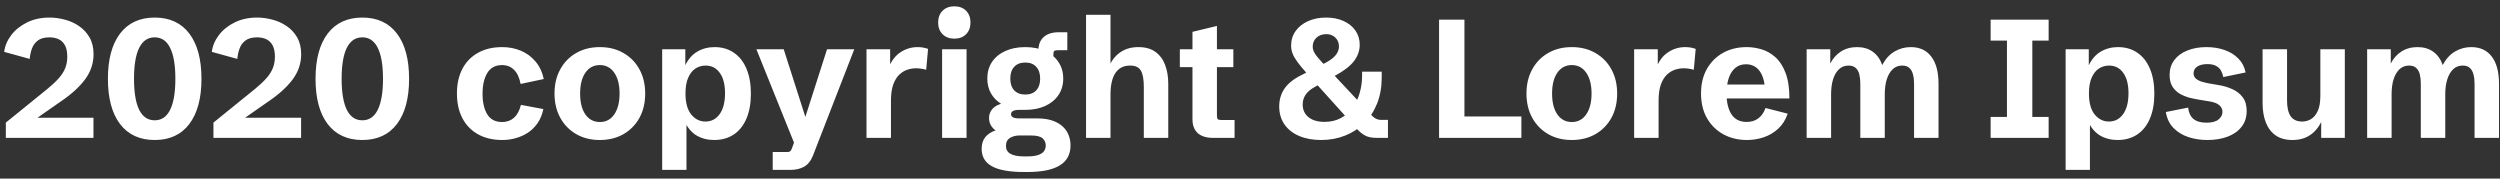 <svg width="238" height="17" viewBox="0 0 238 17" fill="none" xmlns="http://www.w3.org/2000/svg">
<rect x="0" y="0" width="238" height="17" fill="#333333" stroke="none"/>
<path d="M0.555 13.125V11.672L4.555 8.43C4.997 8.065 5.354 7.727 5.625 7.414C5.896 7.102 6.094 6.784 6.219 6.461C6.344 6.138 6.406 5.784 6.406 5.398C6.406 4.951 6.333 4.591 6.188 4.32C6.042 4.049 5.841 3.854 5.586 3.734C5.331 3.615 5.039 3.555 4.711 3.555C4.227 3.555 3.852 3.659 3.586 3.867C3.326 4.07 3.141 4.331 3.031 4.648C2.922 4.961 2.854 5.281 2.828 5.609L0.398 4.938C0.471 4.37 0.695 3.839 1.07 3.344C1.451 2.844 1.953 2.44 2.578 2.133C3.203 1.826 3.914 1.672 4.711 1.672C5.185 1.672 5.667 1.737 6.156 1.867C6.651 1.992 7.104 2.195 7.516 2.477C7.932 2.758 8.268 3.12 8.523 3.562C8.779 4.005 8.906 4.539 8.906 5.164C8.906 6.044 8.63 6.852 8.078 7.586C7.526 8.315 6.745 9.018 5.734 9.695L2.938 11.648L2.422 11.211H8.898V13.125H0.555ZM14.727 13.328C13.305 13.328 12.206 12.823 11.43 11.812C10.659 10.797 10.273 9.359 10.273 7.5C10.273 5.646 10.659 4.211 11.43 3.195C12.206 2.18 13.305 1.672 14.727 1.672C16.154 1.672 17.253 2.18 18.023 3.195C18.794 4.211 19.18 5.646 19.18 7.5C19.18 9.354 18.794 10.789 18.023 11.805C17.253 12.82 16.154 13.328 14.727 13.328ZM14.727 11.453C15.378 11.453 15.867 11.12 16.195 10.453C16.529 9.786 16.695 8.802 16.695 7.5C16.695 6.198 16.529 5.216 16.195 4.555C15.867 3.888 15.378 3.555 14.727 3.555C14.075 3.555 13.583 3.888 13.25 4.555C12.922 5.216 12.758 6.198 12.758 7.5C12.758 8.802 12.922 9.786 13.25 10.453C13.583 11.12 14.075 11.453 14.727 11.453ZM20.32 13.125V11.672L24.32 8.43C24.763 8.065 25.12 7.727 25.391 7.414C25.662 7.102 25.859 6.784 25.984 6.461C26.109 6.138 26.172 5.784 26.172 5.398C26.172 4.951 26.099 4.591 25.953 4.32C25.807 4.049 25.607 3.854 25.352 3.734C25.096 3.615 24.805 3.555 24.477 3.555C23.992 3.555 23.617 3.659 23.352 3.867C23.091 4.07 22.906 4.331 22.797 4.648C22.688 4.961 22.62 5.281 22.594 5.609L20.164 4.938C20.237 4.37 20.461 3.839 20.836 3.344C21.216 2.844 21.719 2.44 22.344 2.133C22.969 1.826 23.68 1.672 24.477 1.672C24.951 1.672 25.432 1.737 25.922 1.867C26.417 1.992 26.87 2.195 27.281 2.477C27.698 2.758 28.034 3.12 28.289 3.562C28.544 4.005 28.672 4.539 28.672 5.164C28.672 6.044 28.396 6.852 27.844 7.586C27.292 8.315 26.51 9.018 25.5 9.695L22.703 11.648L22.188 11.211H28.664V13.125H20.32ZM34.492 13.328C33.07 13.328 31.971 12.823 31.195 11.812C30.424 10.797 30.039 9.359 30.039 7.5C30.039 5.646 30.424 4.211 31.195 3.195C31.971 2.18 33.07 1.672 34.492 1.672C35.919 1.672 37.018 2.18 37.789 3.195C38.56 4.211 38.945 5.646 38.945 7.5C38.945 9.354 38.56 10.789 37.789 11.805C37.018 12.82 35.919 13.328 34.492 13.328ZM34.492 11.453C35.143 11.453 35.633 11.12 35.961 10.453C36.294 9.786 36.461 8.802 36.461 7.5C36.461 6.198 36.294 5.216 35.961 4.555C35.633 3.888 35.143 3.555 34.492 3.555C33.841 3.555 33.349 3.888 33.016 4.555C32.688 5.216 32.523 6.198 32.523 7.5C32.523 8.802 32.688 9.786 33.016 10.453C33.349 11.12 33.841 11.453 34.492 11.453ZM47.82 13.328C46.935 13.328 46.167 13.148 45.516 12.789C44.87 12.43 44.372 11.919 44.023 11.258C43.675 10.596 43.5 9.81 43.5 8.898C43.5 7.992 43.675 7.208 44.023 6.547C44.372 5.885 44.87 5.378 45.516 5.023C46.161 4.664 46.927 4.484 47.812 4.484C48.448 4.484 49.039 4.599 49.586 4.828C50.133 5.057 50.596 5.398 50.977 5.852C51.362 6.299 51.625 6.857 51.766 7.523L49.562 7.992C49.448 7.393 49.24 6.945 48.938 6.648C48.635 6.346 48.255 6.195 47.797 6.195C47.167 6.195 46.698 6.445 46.391 6.945C46.089 7.445 45.938 8.107 45.938 8.93C45.938 9.747 46.089 10.401 46.391 10.891C46.693 11.375 47.164 11.617 47.805 11.617C48.247 11.617 48.62 11.484 48.922 11.219C49.229 10.948 49.453 10.537 49.594 9.984L51.727 10.383C51.622 10.893 51.443 11.336 51.188 11.711C50.932 12.081 50.625 12.385 50.266 12.625C49.911 12.859 49.526 13.034 49.109 13.148C48.693 13.268 48.263 13.328 47.82 13.328ZM57.102 13.328C56.253 13.328 55.503 13.141 54.852 12.766C54.206 12.391 53.7 11.872 53.336 11.211C52.971 10.544 52.789 9.776 52.789 8.906C52.789 8.031 52.971 7.263 53.336 6.602C53.7 5.935 54.206 5.417 54.852 5.047C55.503 4.672 56.253 4.484 57.102 4.484C57.956 4.484 58.706 4.672 59.352 5.047C60.003 5.417 60.51 5.935 60.875 6.602C61.24 7.263 61.422 8.031 61.422 8.906C61.422 9.781 61.24 10.552 60.875 11.219C60.51 11.88 60.003 12.398 59.352 12.773C58.7 13.143 57.95 13.328 57.102 13.328ZM57.109 11.617C57.688 11.617 58.143 11.375 58.477 10.891C58.815 10.401 58.984 9.74 58.984 8.906C58.984 8.068 58.815 7.406 58.477 6.922C58.143 6.438 57.685 6.195 57.102 6.195C56.523 6.195 56.065 6.438 55.727 6.922C55.393 7.406 55.227 8.068 55.227 8.906C55.227 9.745 55.393 10.406 55.727 10.891C56.065 11.375 56.526 11.617 57.109 11.617ZM63.039 16.172V4.688H65.242V6.383L65.219 6.258C65.51 5.643 65.898 5.195 66.383 4.914C66.872 4.628 67.419 4.484 68.023 4.484C68.732 4.484 69.344 4.661 69.859 5.016C70.38 5.365 70.781 5.872 71.062 6.539C71.344 7.201 71.484 7.995 71.484 8.922C71.484 9.849 71.341 10.643 71.055 11.305C70.773 11.961 70.37 12.463 69.844 12.812C69.323 13.156 68.703 13.328 67.984 13.328C67.359 13.328 66.802 13.185 66.312 12.898C65.828 12.607 65.435 12.135 65.133 11.484L65.352 11.469V16.172H63.039ZM67.156 11.57C67.724 11.57 68.177 11.333 68.516 10.859C68.854 10.38 69.023 9.719 69.023 8.875C69.023 8.042 68.857 7.396 68.523 6.938C68.195 6.474 67.745 6.242 67.172 6.242C66.812 6.242 66.487 6.339 66.195 6.531C65.909 6.724 65.68 7.018 65.508 7.414C65.341 7.805 65.258 8.297 65.258 8.891C65.258 9.781 65.44 10.45 65.805 10.898C66.169 11.346 66.62 11.57 67.156 11.57ZM73.562 16.172V14.469H74.977C75.091 14.469 75.174 14.445 75.227 14.398C75.284 14.352 75.336 14.266 75.383 14.141L75.812 12.961L75.68 13.805L72.008 4.688H74.609L76.789 11.5L76.562 11.469L78.734 4.688H81.328L77.406 14.781C77.203 15.302 76.919 15.664 76.555 15.867C76.19 16.07 75.763 16.172 75.273 16.172H73.562ZM82.492 13.125V4.688H84.742V6.586L84.648 6.336C84.914 5.711 85.289 5.247 85.773 4.945C86.258 4.638 86.787 4.484 87.359 4.484C87.521 4.484 87.685 4.497 87.852 4.523C88.018 4.549 88.185 4.594 88.352 4.656L88.172 6.641C87.833 6.547 87.508 6.5 87.195 6.5C86.94 6.5 86.672 6.544 86.391 6.633C86.115 6.721 85.857 6.878 85.617 7.102C85.383 7.32 85.19 7.633 85.039 8.039C84.893 8.44 84.82 8.953 84.82 9.578V13.125H82.492ZM89.688 13.125V4.688H92.016V13.125H89.688ZM90.852 3.68C90.388 3.68 90.016 3.539 89.734 3.258C89.453 2.977 89.312 2.604 89.312 2.141C89.312 1.672 89.453 1.299 89.734 1.023C90.016 0.742 90.388 0.602 90.852 0.602C91.32 0.602 91.693 0.742 91.969 1.023C92.25 1.299 92.391 1.672 92.391 2.141C92.391 2.604 92.25 2.977 91.969 3.258C91.693 3.539 91.32 3.68 90.852 3.68ZM97.477 16.375C96.117 16.375 95.107 16.195 94.445 15.836C93.784 15.477 93.453 14.922 93.453 14.172C93.453 13.708 93.57 13.333 93.805 13.047C94.044 12.76 94.37 12.55 94.781 12.414C94.588 12.279 94.435 12.109 94.32 11.906C94.211 11.703 94.156 11.479 94.156 11.234C94.156 10.917 94.255 10.638 94.453 10.398C94.651 10.159 94.935 9.987 95.305 9.883C94.893 9.622 94.57 9.289 94.336 8.883C94.107 8.471 93.992 8.003 93.992 7.477C93.992 6.872 94.141 6.346 94.438 5.898C94.74 5.451 95.162 5.104 95.703 4.859C96.245 4.609 96.878 4.484 97.602 4.484C98.326 4.484 98.958 4.609 99.5 4.859C100.042 5.104 100.464 5.453 100.766 5.906C101.068 6.354 101.219 6.88 101.219 7.484C101.219 8.078 101.068 8.599 100.766 9.047C100.464 9.495 100.039 9.844 99.492 10.094C98.951 10.338 98.315 10.461 97.586 10.461H97.023C96.508 10.461 96.25 10.599 96.25 10.875C96.25 11.141 96.508 11.273 97.023 11.273H98.727C99.31 11.273 99.802 11.344 100.203 11.484C100.604 11.625 100.93 11.815 101.18 12.055C101.435 12.289 101.62 12.56 101.734 12.867C101.854 13.175 101.914 13.497 101.914 13.836C101.914 14.69 101.576 15.325 100.898 15.742C100.221 16.164 99.182 16.375 97.781 16.375H97.477ZM97.531 14.891H97.812C98.974 14.891 99.555 14.542 99.555 13.844C99.555 13.573 99.453 13.346 99.25 13.164C99.047 12.987 98.677 12.898 98.141 12.898H97.031C96.708 12.898 96.417 12.974 96.156 13.125C95.896 13.281 95.766 13.539 95.766 13.898C95.766 14.232 95.909 14.479 96.195 14.641C96.482 14.807 96.927 14.891 97.531 14.891ZM97.602 9C98.055 9 98.404 8.867 98.648 8.602C98.898 8.336 99.023 7.964 99.023 7.484C99.023 7.005 98.898 6.63 98.648 6.359C98.404 6.089 98.055 5.953 97.602 5.953C97.154 5.953 96.805 6.089 96.555 6.359C96.305 6.625 96.18 7 96.18 7.484C96.18 7.964 96.305 8.336 96.555 8.602C96.805 8.867 97.154 9 97.602 9ZM98.852 5.695V4.844C98.852 4.271 99.018 3.833 99.352 3.531C99.685 3.224 100.169 3.07 100.805 3.07H101.609V4.781H100.672C100.51 4.781 100.404 4.81 100.352 4.867C100.305 4.924 100.281 5.039 100.281 5.211V5.695H98.852ZM103.391 13.125V1.406H105.719V6.664L105.586 6.32C105.836 5.742 106.195 5.292 106.664 4.969C107.138 4.646 107.708 4.484 108.375 4.484C109.031 4.484 109.568 4.633 109.984 4.93C110.401 5.227 110.711 5.638 110.914 6.164C111.117 6.69 111.219 7.297 111.219 7.984V13.125H108.891V8.258C108.891 7.565 108.799 7.057 108.617 6.734C108.435 6.406 108.091 6.242 107.586 6.242C106.977 6.242 106.513 6.474 106.195 6.938C105.878 7.401 105.719 8.096 105.719 9.023V13.125H103.391ZM115.469 13.125C114.844 13.125 114.362 12.974 114.023 12.672C113.69 12.365 113.523 11.925 113.523 11.352V6.391H112.32V4.688H113.523V3.031L115.852 2.469V4.688H117.414V6.391H115.852V10.984C115.852 11.156 115.875 11.273 115.922 11.336C115.974 11.393 116.081 11.422 116.242 11.422H117.531V13.125H115.469ZM125.766 13.328C124.974 13.328 124.279 13.2 123.68 12.945C123.081 12.69 122.615 12.323 122.281 11.844C121.948 11.365 121.781 10.792 121.781 10.125C121.781 9.495 121.948 8.932 122.281 8.438C122.62 7.943 123.159 7.513 123.898 7.148L125.922 6.117C126.49 5.841 126.888 5.568 127.117 5.297C127.352 5.026 127.469 4.734 127.469 4.422C127.469 4.083 127.357 3.805 127.133 3.586C126.909 3.362 126.617 3.25 126.258 3.25C125.883 3.25 125.573 3.362 125.328 3.586C125.089 3.805 124.969 4.091 124.969 4.445C124.969 4.591 125 4.737 125.062 4.883C125.125 5.023 125.229 5.188 125.375 5.375C125.526 5.562 125.737 5.802 126.008 6.094L130.68 11.078C130.779 11.177 130.896 11.258 131.031 11.32C131.172 11.383 131.312 11.414 131.453 11.414H132.133V13.125H131.055C130.56 13.125 130.172 13.039 129.891 12.867C129.615 12.695 129.38 12.5 129.188 12.281L124.352 6.914C123.997 6.518 123.716 6.177 123.508 5.891C123.299 5.604 123.148 5.341 123.055 5.102C122.961 4.857 122.914 4.604 122.914 4.344C122.914 3.818 123.057 3.354 123.344 2.953C123.63 2.552 124.023 2.24 124.523 2.016C125.029 1.786 125.602 1.672 126.242 1.672C126.872 1.672 127.427 1.781 127.906 2C128.391 2.219 128.768 2.523 129.039 2.914C129.31 3.305 129.445 3.755 129.445 4.266C129.445 4.823 129.263 5.341 128.898 5.82C128.534 6.294 127.922 6.763 127.062 7.227L125.188 8.266C124.797 8.474 124.503 8.719 124.305 9C124.112 9.281 124.016 9.596 124.016 9.945C124.016 10.456 124.201 10.859 124.57 11.156C124.94 11.453 125.445 11.602 126.086 11.602C126.68 11.602 127.201 11.482 127.648 11.242C128.102 10.997 128.477 10.667 128.773 10.25C129.076 9.833 129.299 9.362 129.445 8.836C129.596 8.31 129.672 7.766 129.672 7.203V6.82H131.539V7.375C131.539 8.292 131.393 9.117 131.102 9.852C130.81 10.581 130.401 11.206 129.875 11.727C129.354 12.242 128.742 12.638 128.039 12.914C127.341 13.19 126.583 13.328 125.766 13.328ZM137 13.125V1.875H139.414V11.086H144.836V13.125H137ZM149.633 13.328C148.784 13.328 148.034 13.141 147.383 12.766C146.737 12.391 146.232 11.872 145.867 11.211C145.503 10.544 145.32 9.776 145.32 8.906C145.32 8.031 145.503 7.263 145.867 6.602C146.232 5.935 146.737 5.417 147.383 5.047C148.034 4.672 148.784 4.484 149.633 4.484C150.487 4.484 151.237 4.672 151.883 5.047C152.534 5.417 153.042 5.935 153.406 6.602C153.771 7.263 153.953 8.031 153.953 8.906C153.953 9.781 153.771 10.552 153.406 11.219C153.042 11.88 152.534 12.398 151.883 12.773C151.232 13.143 150.482 13.328 149.633 13.328ZM149.641 11.617C150.219 11.617 150.674 11.375 151.008 10.891C151.346 10.401 151.516 9.74 151.516 8.906C151.516 8.068 151.346 7.406 151.008 6.922C150.674 6.438 150.216 6.195 149.633 6.195C149.055 6.195 148.596 6.438 148.258 6.922C147.924 7.406 147.758 8.068 147.758 8.906C147.758 9.745 147.924 10.406 148.258 10.891C148.596 11.375 149.057 11.617 149.641 11.617ZM155.57 13.125V4.688H157.82V6.586L157.727 6.336C157.992 5.711 158.367 5.247 158.852 4.945C159.336 4.638 159.865 4.484 160.438 4.484C160.599 4.484 160.763 4.497 160.93 4.523C161.096 4.549 161.263 4.594 161.43 4.656L161.25 6.641C160.911 6.547 160.586 6.5 160.273 6.5C160.018 6.5 159.75 6.544 159.469 6.633C159.193 6.721 158.935 6.878 158.695 7.102C158.461 7.32 158.268 7.633 158.117 8.039C157.971 8.44 157.898 8.953 157.898 9.578V13.125H155.57ZM166.305 13.328C165.477 13.328 164.732 13.148 164.07 12.789C163.414 12.43 162.893 11.919 162.508 11.258C162.128 10.591 161.938 9.805 161.938 8.898C161.938 7.997 162.125 7.216 162.5 6.555C162.88 5.893 163.396 5.383 164.047 5.023C164.703 4.664 165.451 4.484 166.289 4.484C166.753 4.484 167.221 4.555 167.695 4.695C168.174 4.836 168.615 5.086 169.016 5.445C169.417 5.799 169.74 6.297 169.984 6.938C170.229 7.573 170.352 8.385 170.352 9.375H163.43V8.047H168.273L168.031 8.461C167.99 7.898 167.885 7.445 167.719 7.102C167.552 6.758 167.341 6.508 167.086 6.352C166.831 6.195 166.544 6.117 166.227 6.117C165.815 6.117 165.471 6.234 165.195 6.469C164.919 6.703 164.711 7.031 164.57 7.453C164.435 7.87 164.367 8.354 164.367 8.906C164.367 9.74 164.523 10.398 164.836 10.883C165.154 11.367 165.638 11.609 166.289 11.609C166.711 11.609 167.073 11.5 167.375 11.281C167.682 11.062 167.917 10.729 168.078 10.281L170.188 10.82C169.99 11.404 169.69 11.88 169.289 12.25C168.888 12.62 168.427 12.893 167.906 13.07C167.391 13.242 166.857 13.328 166.305 13.328ZM171.992 13.125V4.688H174.242V6.047C174.492 5.557 174.833 5.174 175.266 4.898C175.703 4.622 176.214 4.484 176.797 4.484C177.38 4.484 177.875 4.63 178.281 4.922C178.688 5.208 178.99 5.63 179.188 6.188C179.5 5.604 179.893 5.174 180.367 4.898C180.846 4.622 181.357 4.484 181.898 4.484C182.753 4.484 183.406 4.786 183.859 5.391C184.318 5.99 184.547 6.852 184.547 7.977V13.125H182.219V7.953C182.219 7.635 182.185 7.349 182.117 7.094C182.055 6.833 181.943 6.628 181.781 6.477C181.62 6.32 181.388 6.242 181.086 6.242C180.727 6.242 180.424 6.359 180.18 6.594C179.935 6.828 179.747 7.151 179.617 7.562C179.492 7.969 179.43 8.438 179.43 8.969V13.125H177.102V7.953C177.102 7.635 177.07 7.346 177.008 7.086C176.945 6.826 176.831 6.62 176.664 6.469C176.503 6.318 176.273 6.242 175.977 6.242C175.622 6.242 175.32 6.359 175.07 6.594C174.826 6.823 174.638 7.143 174.508 7.555C174.383 7.961 174.32 8.435 174.32 8.977V13.125H171.992ZM189.508 13.125V11.133H191.062V3.867H189.508V1.875H195.031V3.867H193.477V11.133H195.031V13.125H189.508ZM196.648 16.172V4.688H198.852V6.383L198.828 6.258C199.12 5.643 199.508 5.195 199.992 4.914C200.482 4.628 201.029 4.484 201.633 4.484C202.341 4.484 202.953 4.661 203.469 5.016C203.99 5.365 204.391 5.872 204.672 6.539C204.953 7.201 205.094 7.995 205.094 8.922C205.094 9.849 204.951 10.643 204.664 11.305C204.383 11.961 203.979 12.463 203.453 12.812C202.932 13.156 202.312 13.328 201.594 13.328C200.969 13.328 200.411 13.185 199.922 12.898C199.438 12.607 199.044 12.135 198.742 11.484L198.961 11.469V16.172H196.648ZM200.766 11.57C201.333 11.57 201.786 11.333 202.125 10.859C202.464 10.38 202.633 9.719 202.633 8.875C202.633 8.042 202.466 7.396 202.133 6.938C201.805 6.474 201.354 6.242 200.781 6.242C200.422 6.242 200.096 6.339 199.805 6.531C199.518 6.724 199.289 7.018 199.117 7.414C198.951 7.805 198.867 8.297 198.867 8.891C198.867 9.781 199.049 10.45 199.414 10.898C199.779 11.346 200.229 11.57 200.766 11.57ZM210.141 13.328C209.505 13.328 208.906 13.237 208.344 13.055C207.781 12.867 207.307 12.578 206.922 12.188C206.536 11.797 206.292 11.289 206.188 10.664L208.312 10.242C208.359 10.716 208.526 11.075 208.812 11.32C209.104 11.56 209.518 11.68 210.055 11.68C210.57 11.68 210.953 11.578 211.203 11.375C211.453 11.167 211.578 10.925 211.578 10.648C211.578 10.404 211.479 10.193 211.281 10.016C211.089 9.839 210.753 9.714 210.273 9.641L209.508 9.516C209.206 9.469 208.883 9.406 208.539 9.328C208.201 9.245 207.88 9.122 207.578 8.961C207.276 8.794 207.029 8.565 206.836 8.273C206.643 7.982 206.547 7.607 206.547 7.148C206.547 6.591 206.695 6.115 206.992 5.719C207.294 5.318 207.711 5.013 208.242 4.805C208.773 4.591 209.38 4.484 210.062 4.484C210.693 4.484 211.268 4.578 211.789 4.766C212.31 4.948 212.745 5.219 213.094 5.578C213.448 5.932 213.677 6.372 213.781 6.898L211.656 7.336C211.62 7.122 211.549 6.922 211.445 6.734C211.346 6.547 211.193 6.396 210.984 6.281C210.776 6.161 210.495 6.102 210.141 6.102C209.74 6.102 209.419 6.18 209.18 6.336C208.945 6.492 208.828 6.706 208.828 6.977C208.828 7.174 208.893 7.336 209.023 7.461C209.159 7.586 209.341 7.688 209.57 7.766C209.805 7.839 210.068 7.901 210.359 7.953L211.234 8.102C211.682 8.174 212.107 8.302 212.508 8.484C212.914 8.661 213.245 8.917 213.5 9.25C213.755 9.583 213.883 10.021 213.883 10.562C213.883 11.162 213.719 11.667 213.391 12.078C213.068 12.49 212.622 12.802 212.055 13.016C211.492 13.224 210.854 13.328 210.141 13.328ZM218.242 13.328C217.591 13.328 217.055 13.18 216.633 12.883C216.216 12.586 215.906 12.175 215.703 11.648C215.5 11.122 215.398 10.516 215.398 9.828V4.688H217.727V9.555C217.727 10.237 217.844 10.745 218.078 11.078C218.312 11.406 218.677 11.57 219.172 11.57C219.464 11.57 219.74 11.495 220 11.344C220.266 11.188 220.482 10.93 220.648 10.57C220.815 10.211 220.898 9.721 220.898 9.102V4.688H223.227V13.125H220.977V11.148L221.031 11.492C220.781 12.065 220.419 12.516 219.945 12.844C219.477 13.167 218.909 13.328 218.242 13.328ZM225.352 13.125V4.688H227.602V6.047C227.852 5.557 228.193 5.174 228.625 4.898C229.062 4.622 229.573 4.484 230.156 4.484C230.74 4.484 231.234 4.63 231.641 4.922C232.047 5.208 232.349 5.63 232.547 6.188C232.859 5.604 233.253 5.174 233.727 4.898C234.206 4.622 234.716 4.484 235.258 4.484C236.112 4.484 236.766 4.786 237.219 5.391C237.677 5.99 237.906 6.852 237.906 7.977V13.125H235.578V7.953C235.578 7.635 235.544 7.349 235.477 7.094C235.414 6.833 235.302 6.628 235.141 6.477C234.979 6.32 234.747 6.242 234.445 6.242C234.086 6.242 233.784 6.359 233.539 6.594C233.294 6.828 233.107 7.151 232.977 7.562C232.852 7.969 232.789 8.438 232.789 8.969V13.125H230.461V7.953C230.461 7.635 230.43 7.346 230.367 7.086C230.305 6.826 230.19 6.62 230.023 6.469C229.862 6.318 229.633 6.242 229.336 6.242C228.982 6.242 228.68 6.359 228.43 6.594C228.185 6.823 227.997 7.143 227.867 7.555C227.742 7.961 227.68 8.435 227.68 8.977V13.125H225.352Z" fill="white"/>
</svg>
